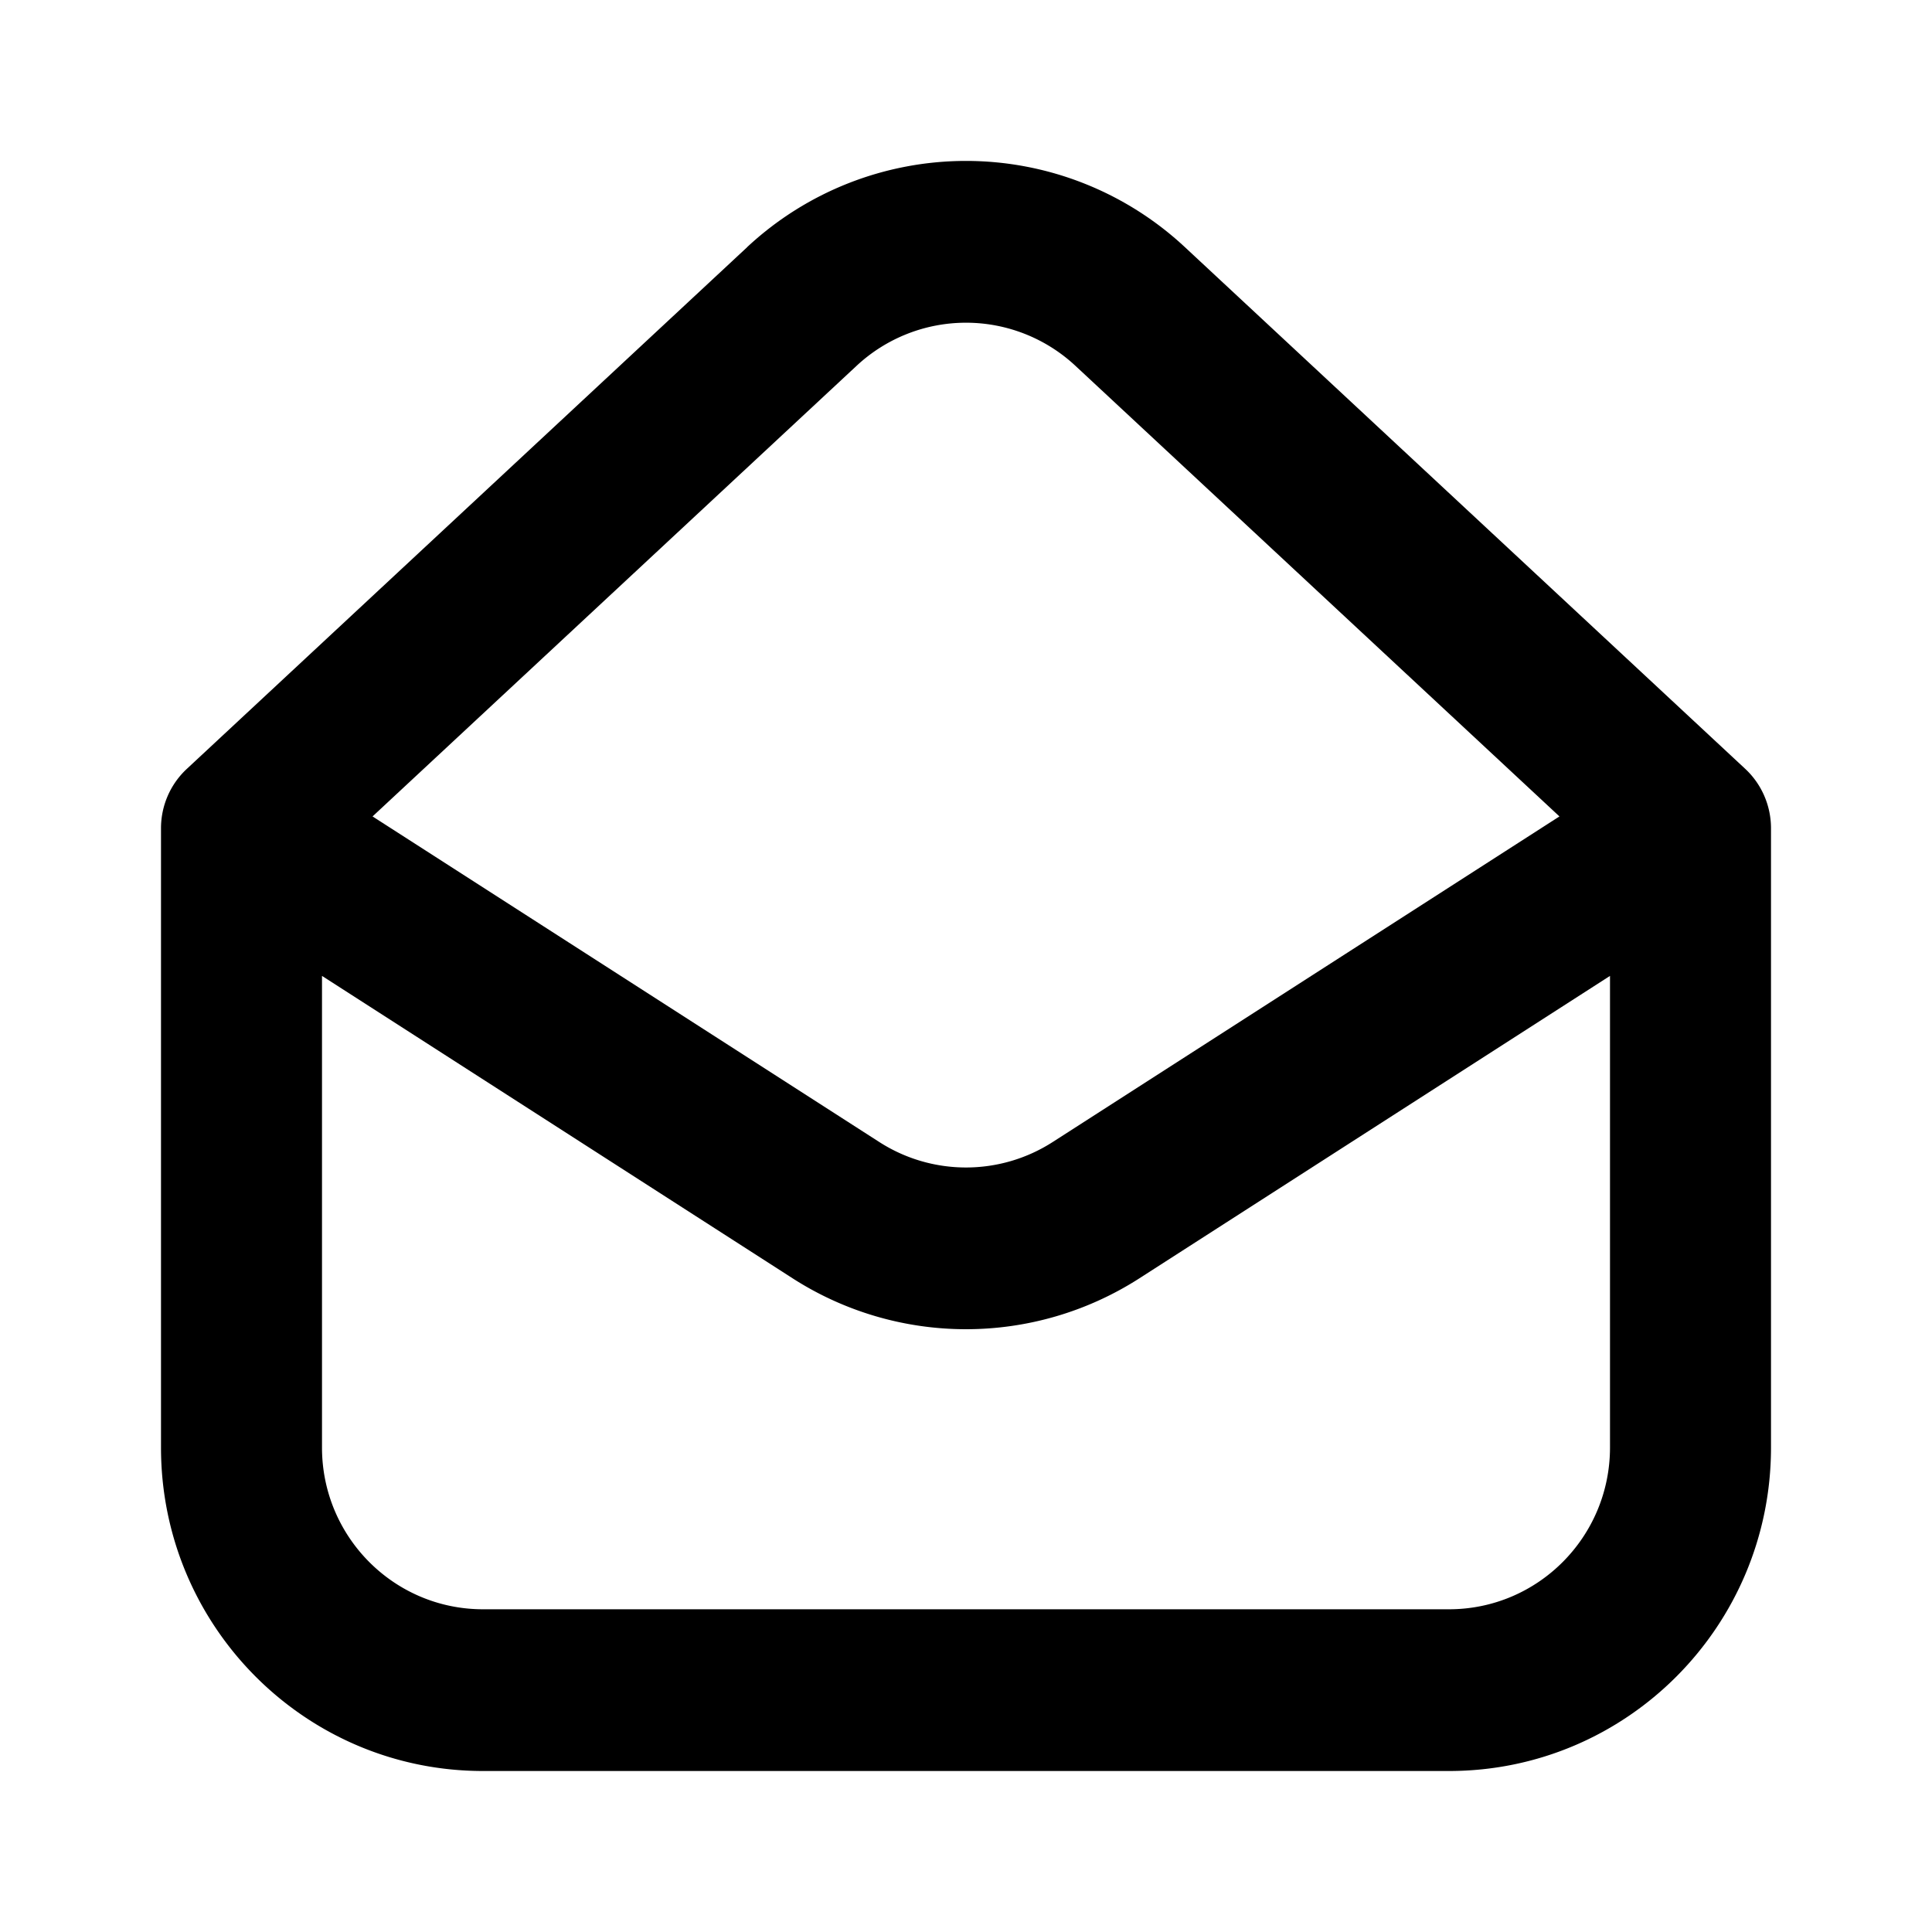 <svg xmlns="http://www.w3.org/2000/svg" width="24" height="24" viewBox="0 0 24 24"><path fill-rule="evenodd" d="M13.36 4.545a1.993 1.993 0 00-2.72 0l-6.012 5.597 6.294 4.044a1.992 1.992 0 002.156 0l6.294-4.044-6.012-5.597zM20 12.123l-5.845 3.756a3.985 3.985 0 01-4.31 0L4 12.123v5.859c0 1.11.895 2.009 2 2.009h12c1.105 0 2-.9 2-2.01v-5.858zM9.28 3.071a3.987 3.987 0 015.44 0l6.96 6.48c.204.19.32.458.32.738v7.693C22 20.2 20.21 22 18 22H6c-2.21 0-4-1.799-4-4.018v-7.693c0-.28.116-.547.32-.737l6.96-6.48z"/></svg>